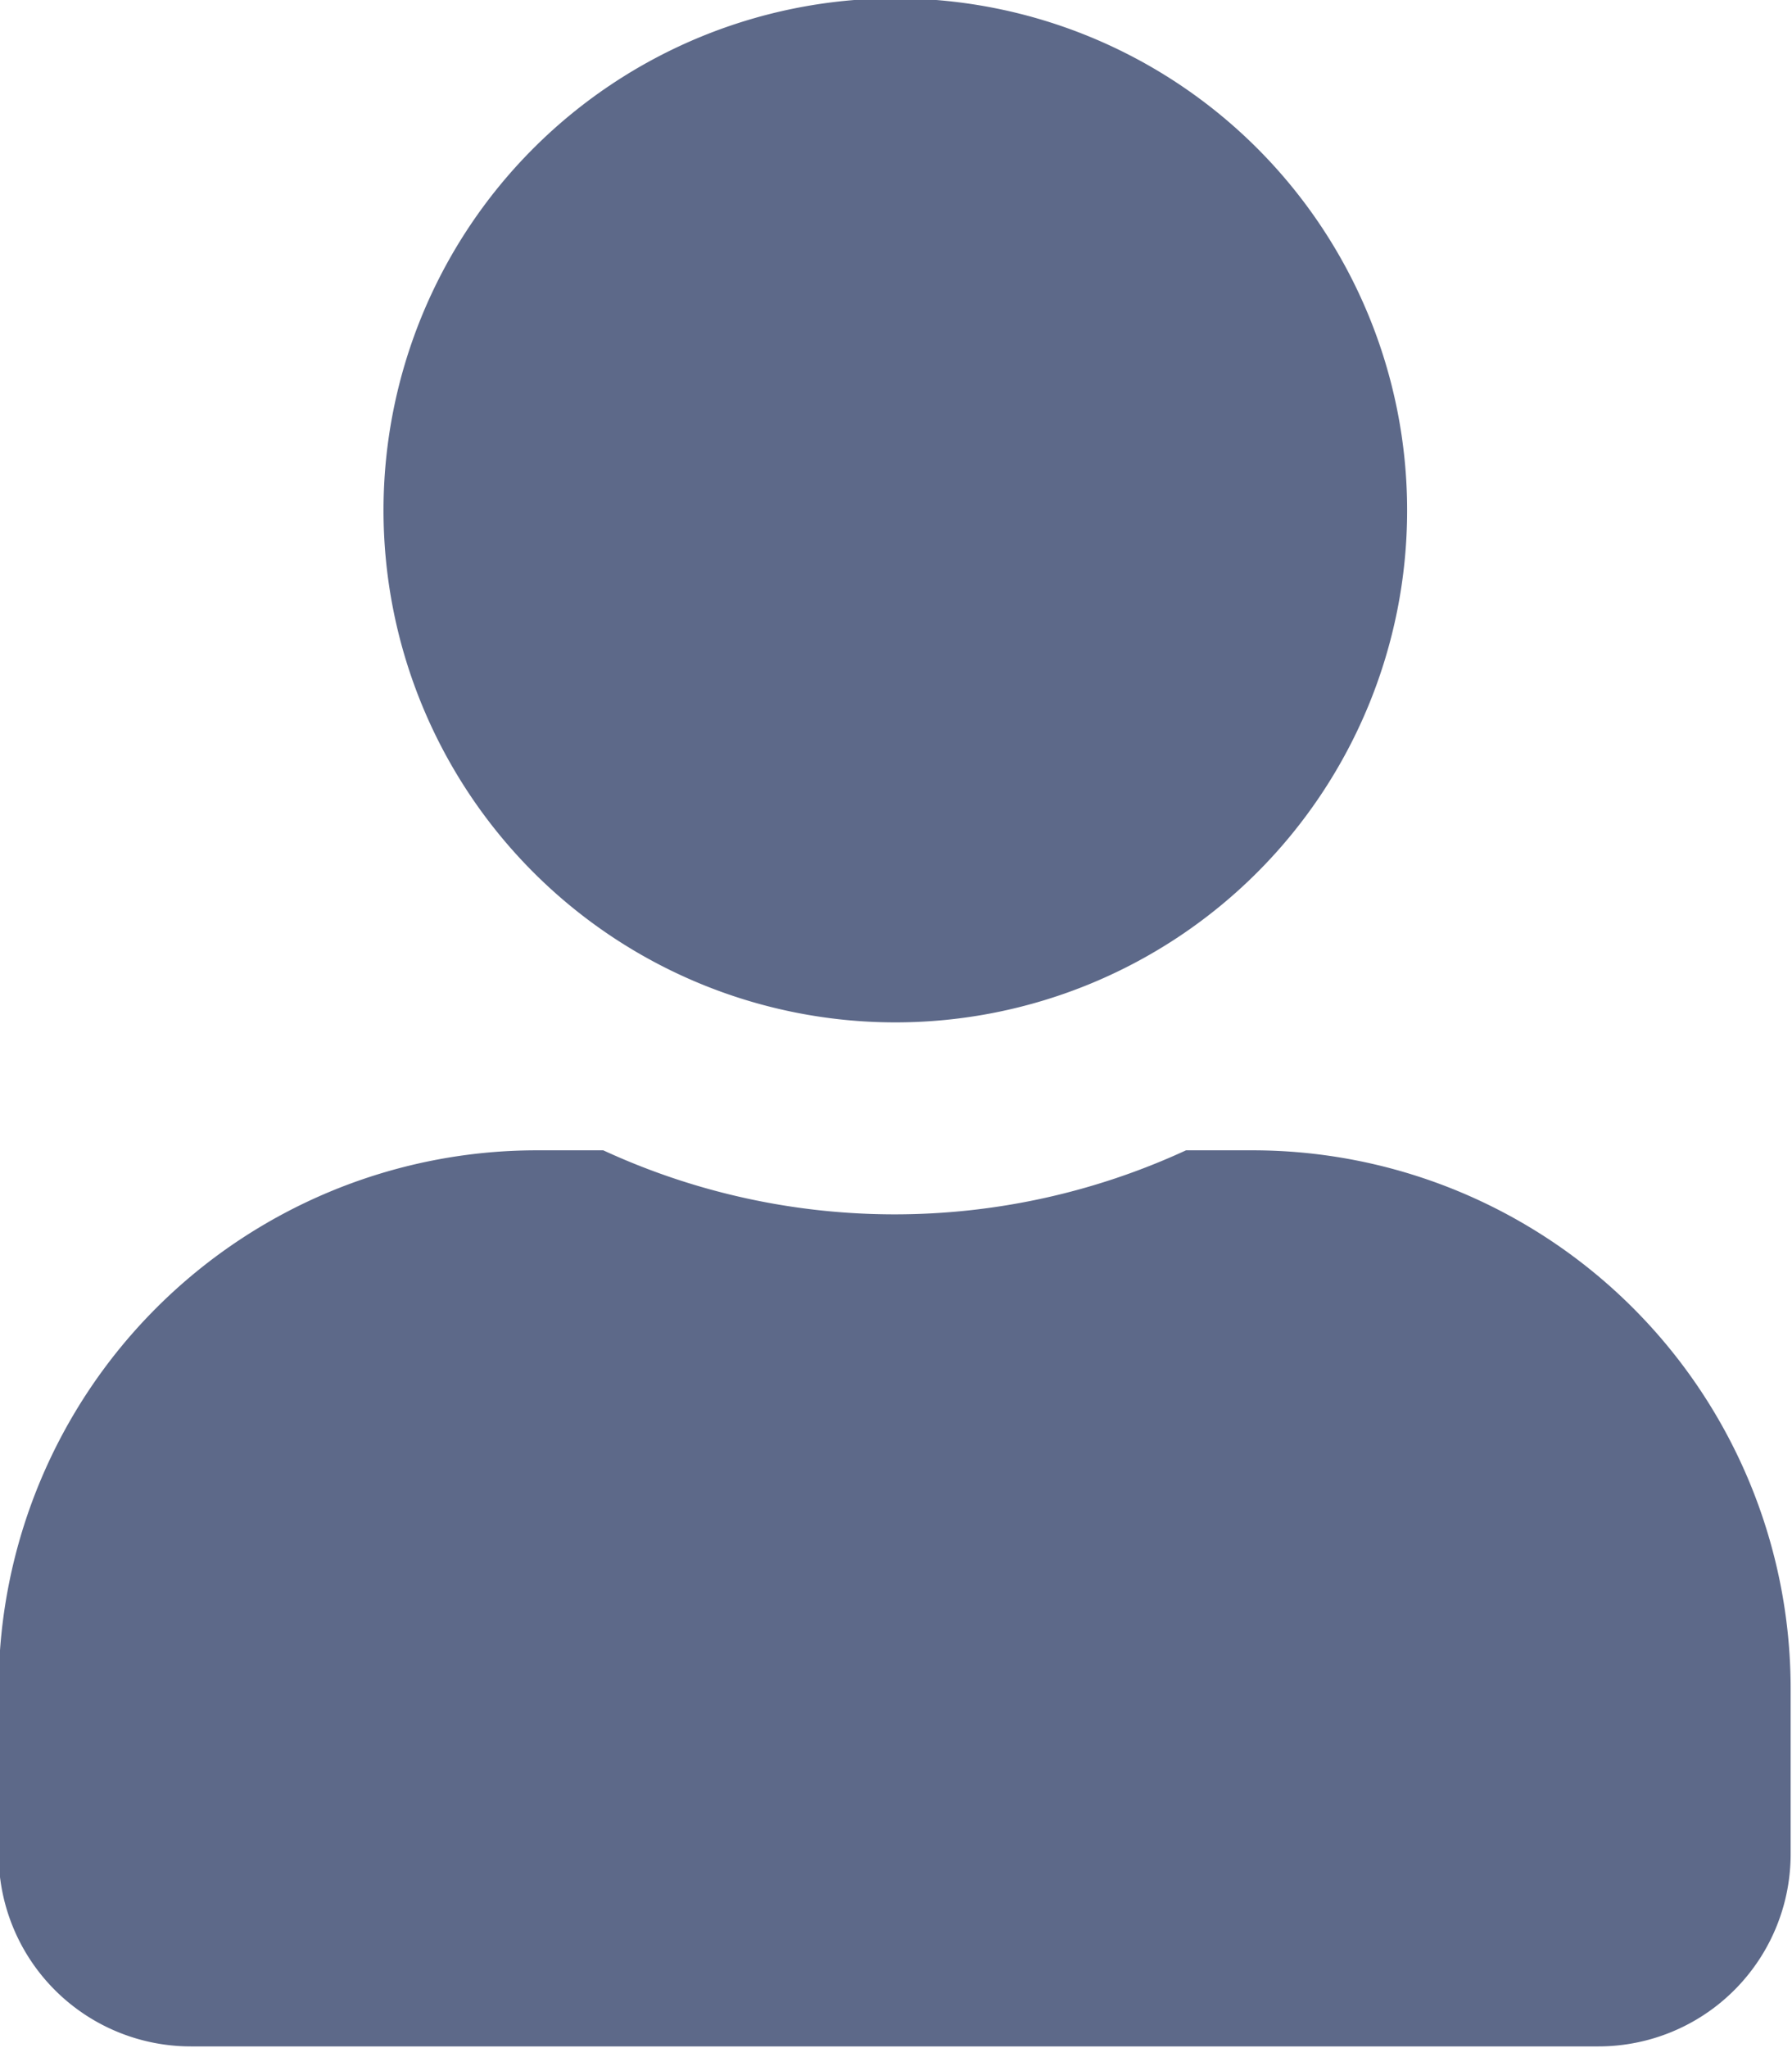 <svg xmlns="http://www.w3.org/2000/svg" width="13.13" height="15" viewBox="0 0 13.13 15">
  <defs>
    <style>
      .cls-1 {
        fill: #5d6989;
        fill-rule: evenodd;
      }
    </style>
  </defs>
  <path id="_" data-name="" class="cls-1" d="M1411.81,981.269a3.75,3.75,0,1,0-3.75-3.75A3.751,3.751,0,0,0,1411.81,981.269Zm2.62,0.937h-0.49a5.094,5.094,0,0,1-4.27,0h-0.49a3.943,3.943,0,0,0-3.94,3.938v1.219a1.408,1.408,0,0,0,1.41,1.406h10.31a1.408,1.408,0,0,0,1.41-1.406v-1.219A3.943,3.943,0,0,0,1414.43,982.206Z" transform="translate(-1405.25 -973.781)"/>
</svg>
